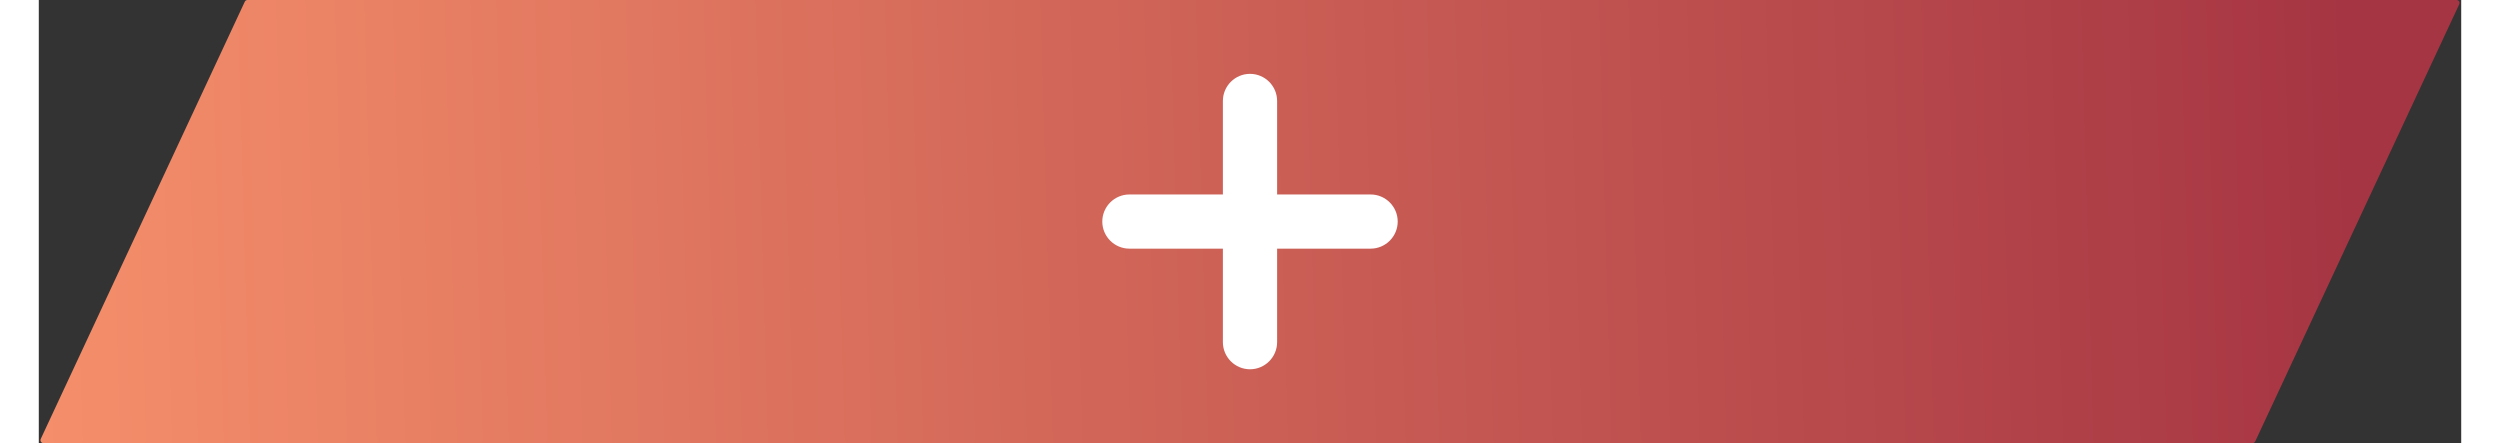 <svg width="200" height="35.45" viewBox="0 0 820 150" fill="none" xmlns="http://www.w3.org/2000/svg">
<rect x="0" y="0" width="820" height="150" fill="#333333" stroke="none"/>
<path d="M69.731 0.577C69.895 0.225 70.248 0 70.637 0H818.43C819.161 0 819.645 0.76 819.336 1.423L750.269 149.423C750.105 149.775 749.752 150 749.363 150H1.57C0.839 150 0.355 149.24 0.664 148.577L69.731 0.577Z" fill="url(#paint0_linear_75_177)"/>
<path d="M450.828 65.828H419.176V34.169C419.176 29.113 415.062 25 410 25C404.938 25 400.824 29.113 400.824 34.169V65.828H369.176C364.116 65.828 360 69.944 360 75C360 80.054 364.115 84.169 369.176 84.169H400.824V115.828C400.824 120.886 404.937 125 410 125C415.062 125 419.176 120.885 419.176 115.828V84.169H450.828C455.886 84.169 460 80.054 460 75C460 69.944 455.886 65.828 450.828 65.828Z" fill="white"/>
<defs>
<linearGradient id="paint0_linear_75_177" x1="784" y1="75" x2="-101" y2="100" gradientUnits="userSpaceOnUse">
<stop stop-color="#A63543"/>
<stop offset="1" stop-color="#FF9A6F"/>
</linearGradient>
</defs>
</svg>
